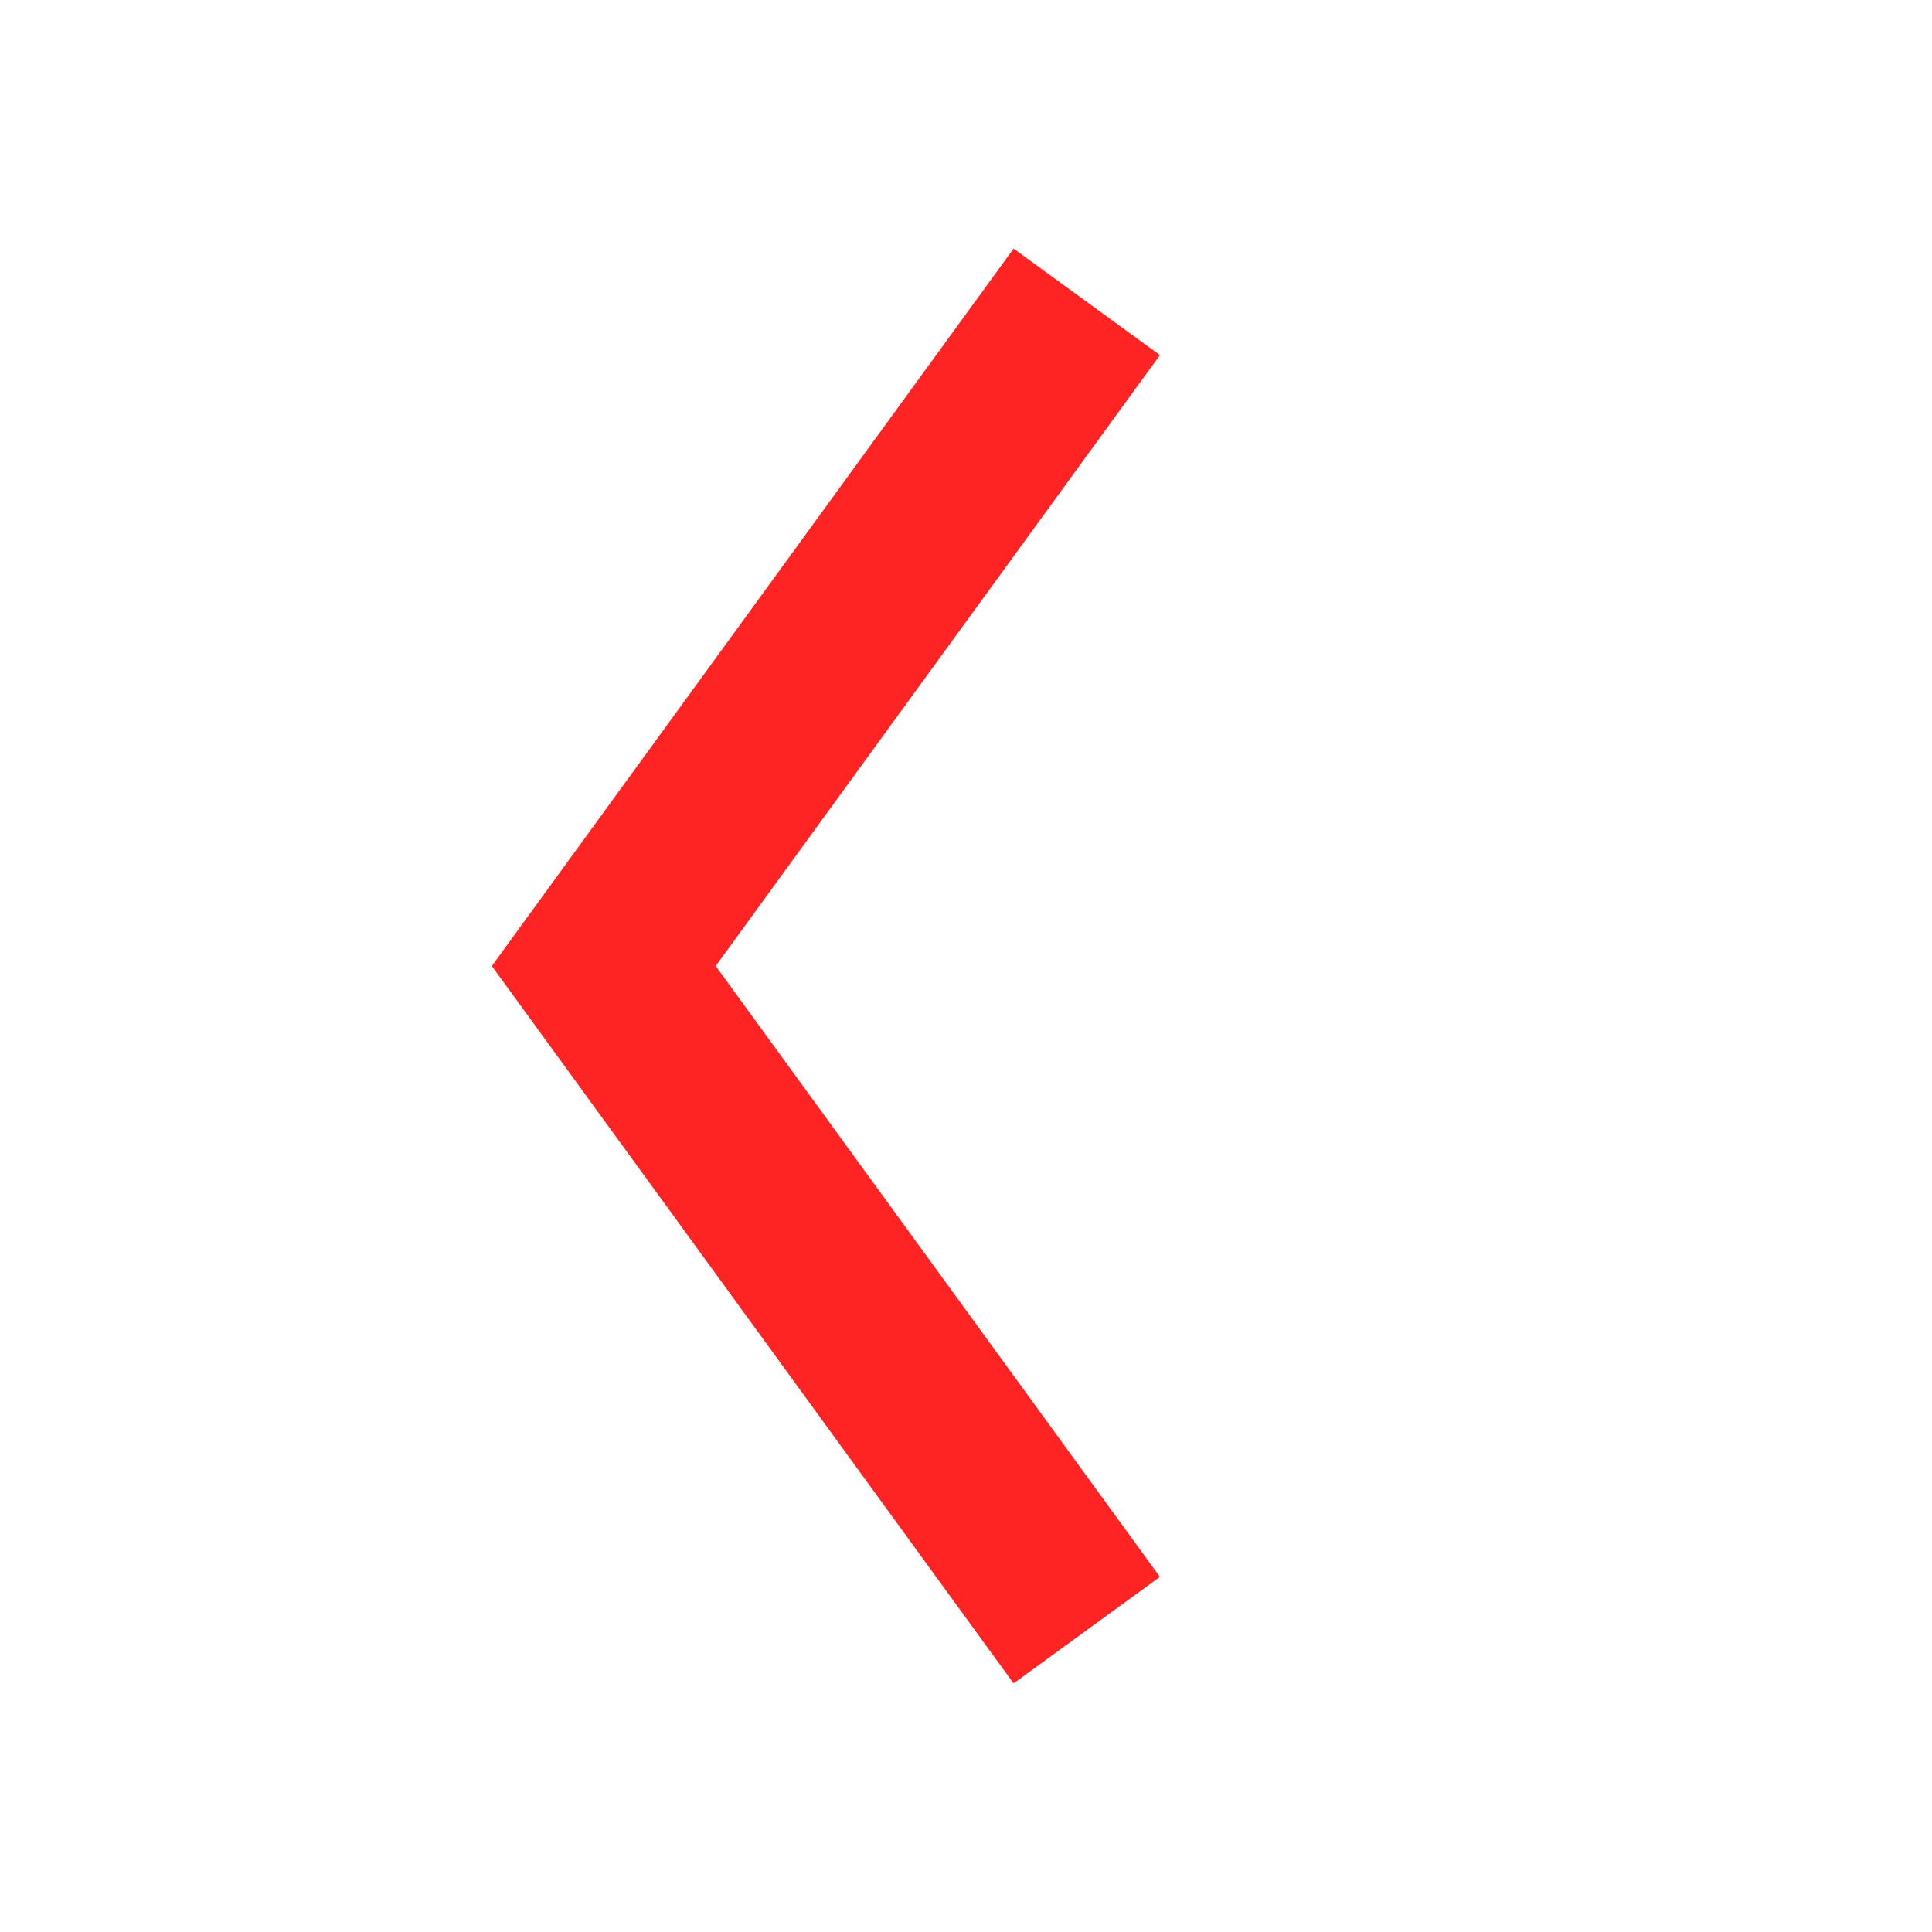 <svg xmlns="http://www.w3.org/2000/svg" width="16" height="16" viewBox="0 0 16 16"><g fill="#fe2424" id="left"><path fill="none" d="M0 0h16v16H0z"></path><path d="M8.394 13.941L4.073 8l4.321-5.941 1.212.882L5.927 8l3.679 5.059z"></path></g></svg>